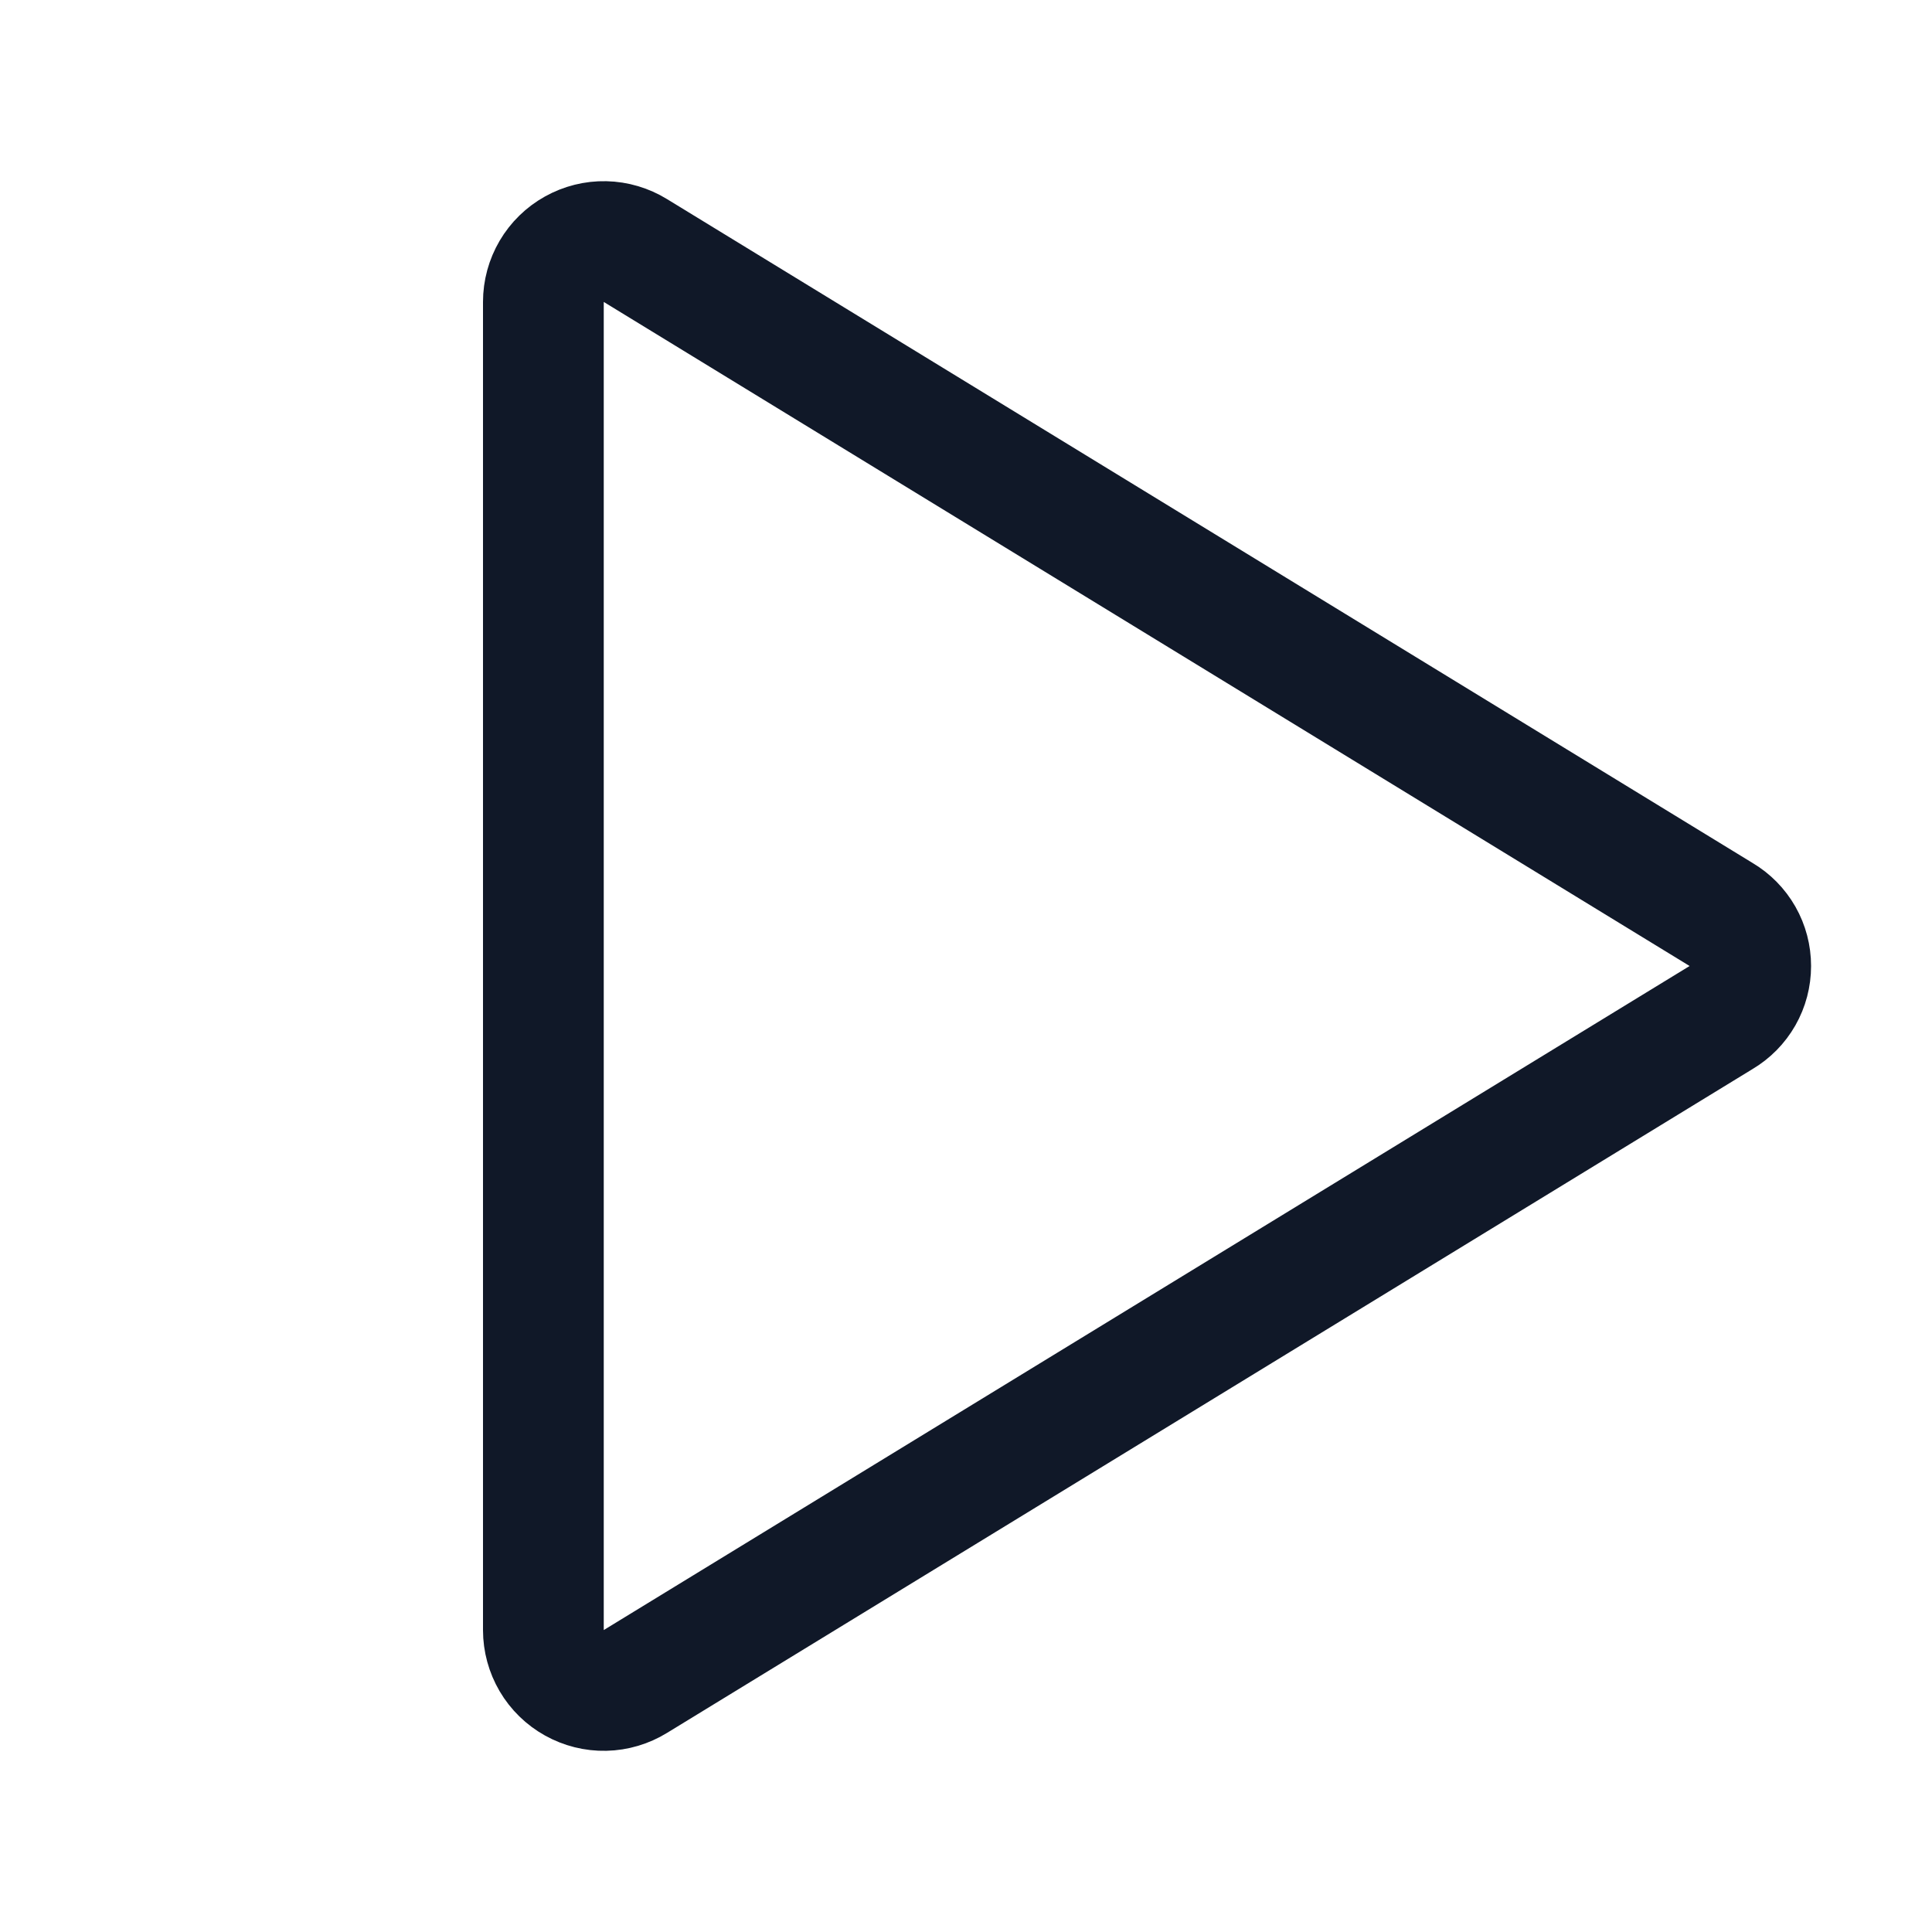 <svg width="32" height="32" viewBox="0 0 32 32" fill="none" xmlns="http://www.w3.org/2000/svg"><g id="Icon-Play"><g clip-path="url(#clip0_12_3195)"><g id="size=md (32px)"><path id="Vector" d="M28.512 15.15L10.525 4.15C10.374 4.057 10.2 4.005 10.022 4.001C9.844 3.997 9.669 4.041 9.513 4.128C9.358 4.214 9.228 4.341 9.138 4.494C9.048 4.647 9 4.822 9 5V27C9 27.178 9.048 27.352 9.138 27.506C9.228 27.659 9.358 27.786 9.513 27.872C9.669 27.959 9.844 28.003 10.022 27.999C10.2 27.995 10.374 27.943 10.525 27.85L28.512 16.85C28.66 16.763 28.783 16.638 28.868 16.489C28.953 16.34 28.997 16.172 28.997 16C28.997 15.828 28.953 15.66 28.868 15.511C28.783 15.362 28.66 15.237 28.512 15.15V15.15Z" stroke="#101828" stroke-width="2" stroke-linecap="round" stroke-linejoin="round"/></g></g></g><defs><clipPath id="clip0_12_3195"><rect width="32" height="32" rx="5" fill="white"/></clipPath></defs></svg>